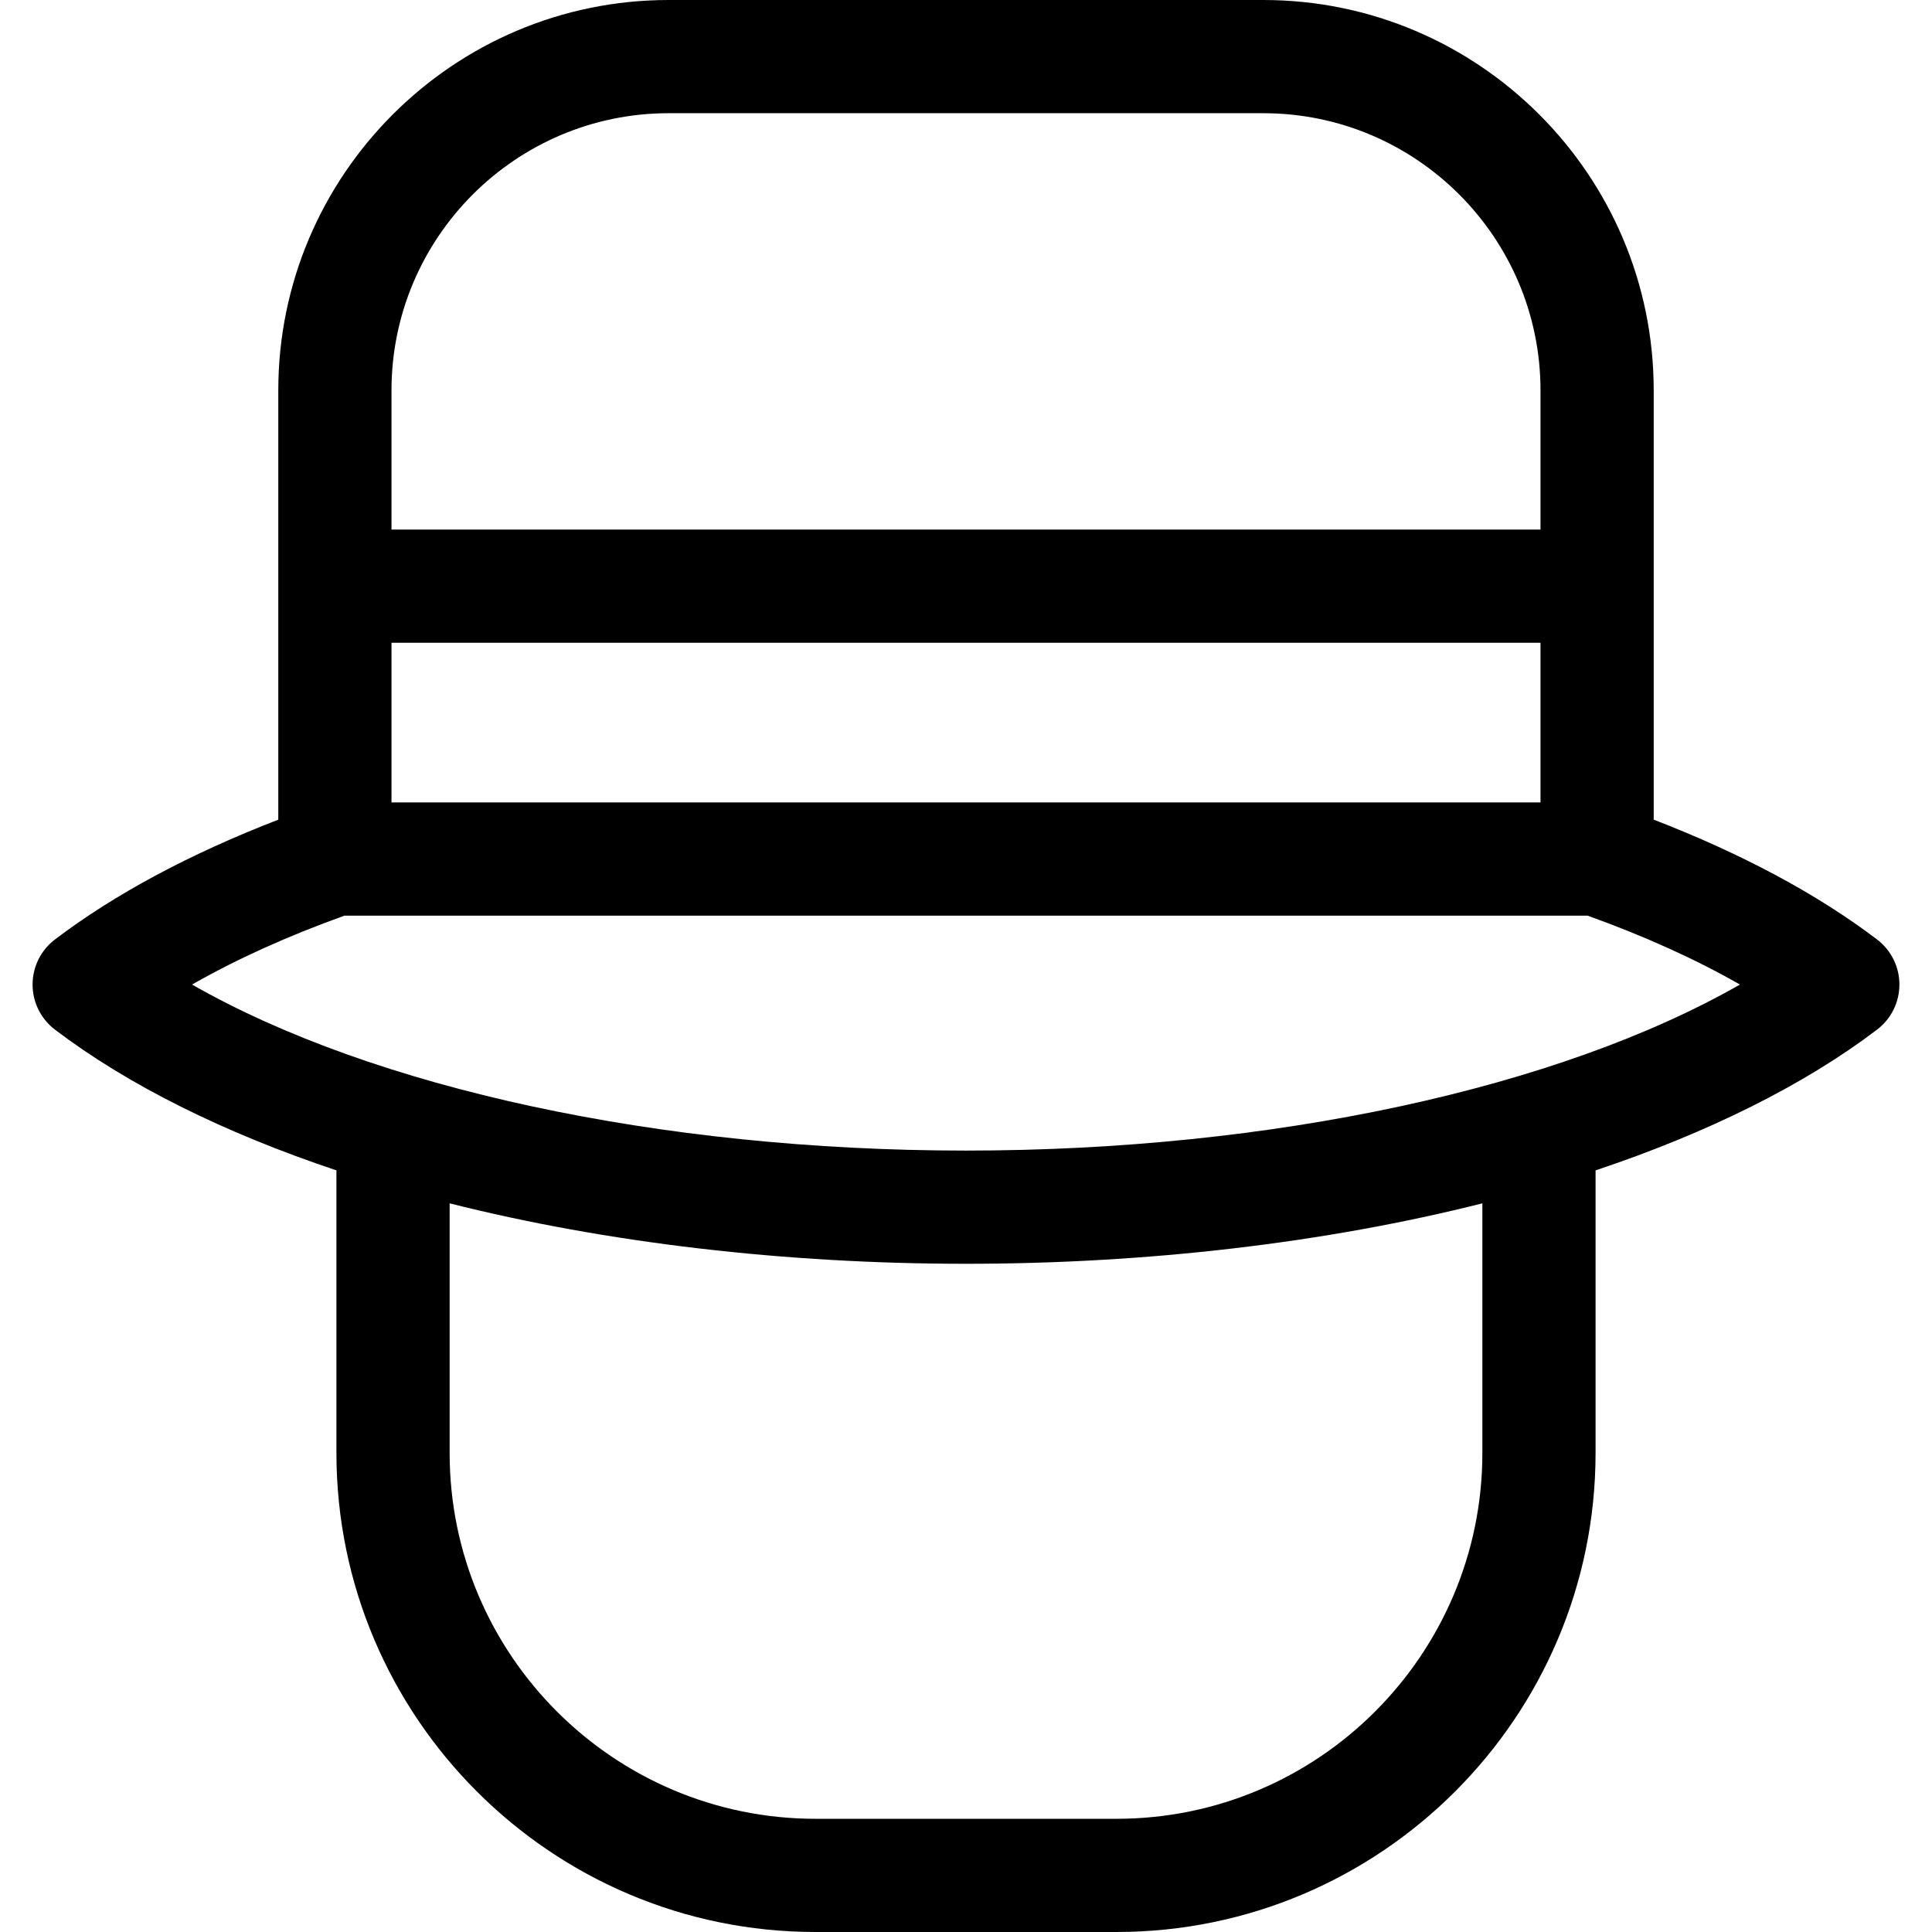 <svg id="Capa_1" enable-background="new 0 0 512 512" height="512" viewBox="0 0 512 512" width="512" xmlns="http://www.w3.org/2000/svg"><g><path d="m497.445 248.977c-15.807-12.019-35.874-22.751-59.196-31.761v-113.758c0-57.047-46.411-103.458-103.458-103.458h-157.582c-57.047 0-103.458 46.411-103.458 103.458v113.765c-23.319 9.009-43.39 19.736-59.196 31.754-3.73 2.837-5.921 7.254-5.921 11.94s2.19 9.104 5.921 11.94c19.19 14.591 44.65 27.289 74.602 37.307v74.882c0 70.003 56.951 126.954 126.954 126.954h79.778c70.002 0 126.954-56.951 126.954-126.954v-74.882c29.952-10.018 55.412-22.716 74.602-37.307 3.73-2.837 5.921-7.254 5.921-11.94s-2.191-9.104-5.921-11.94zm-89.196-36.32h-304.498v-42.316h304.498zm-231.04-182.657h157.582c40.505 0 73.458 32.953 73.458 73.458v36.883h-304.498v-36.883c0-40.505 32.953-73.458 73.458-73.458zm118.68 452h-79.778c-53.46 0-96.954-43.493-96.954-96.954v-66.149c41.567 10.476 88.795 16.019 136.843 16.019s95.275-5.543 136.843-16.019v66.149c0 53.461-43.493 96.954-96.954 96.954zm-39.889-177.084c-81.171 0-157.095-16.559-205.101-43.999 11.866-6.783 25.45-12.894 40.388-18.26l329.44.001c14.934 5.365 28.51 11.478 40.374 18.259-48.006 27.44-123.93 43.999-205.101 43.999z"/></g></svg>